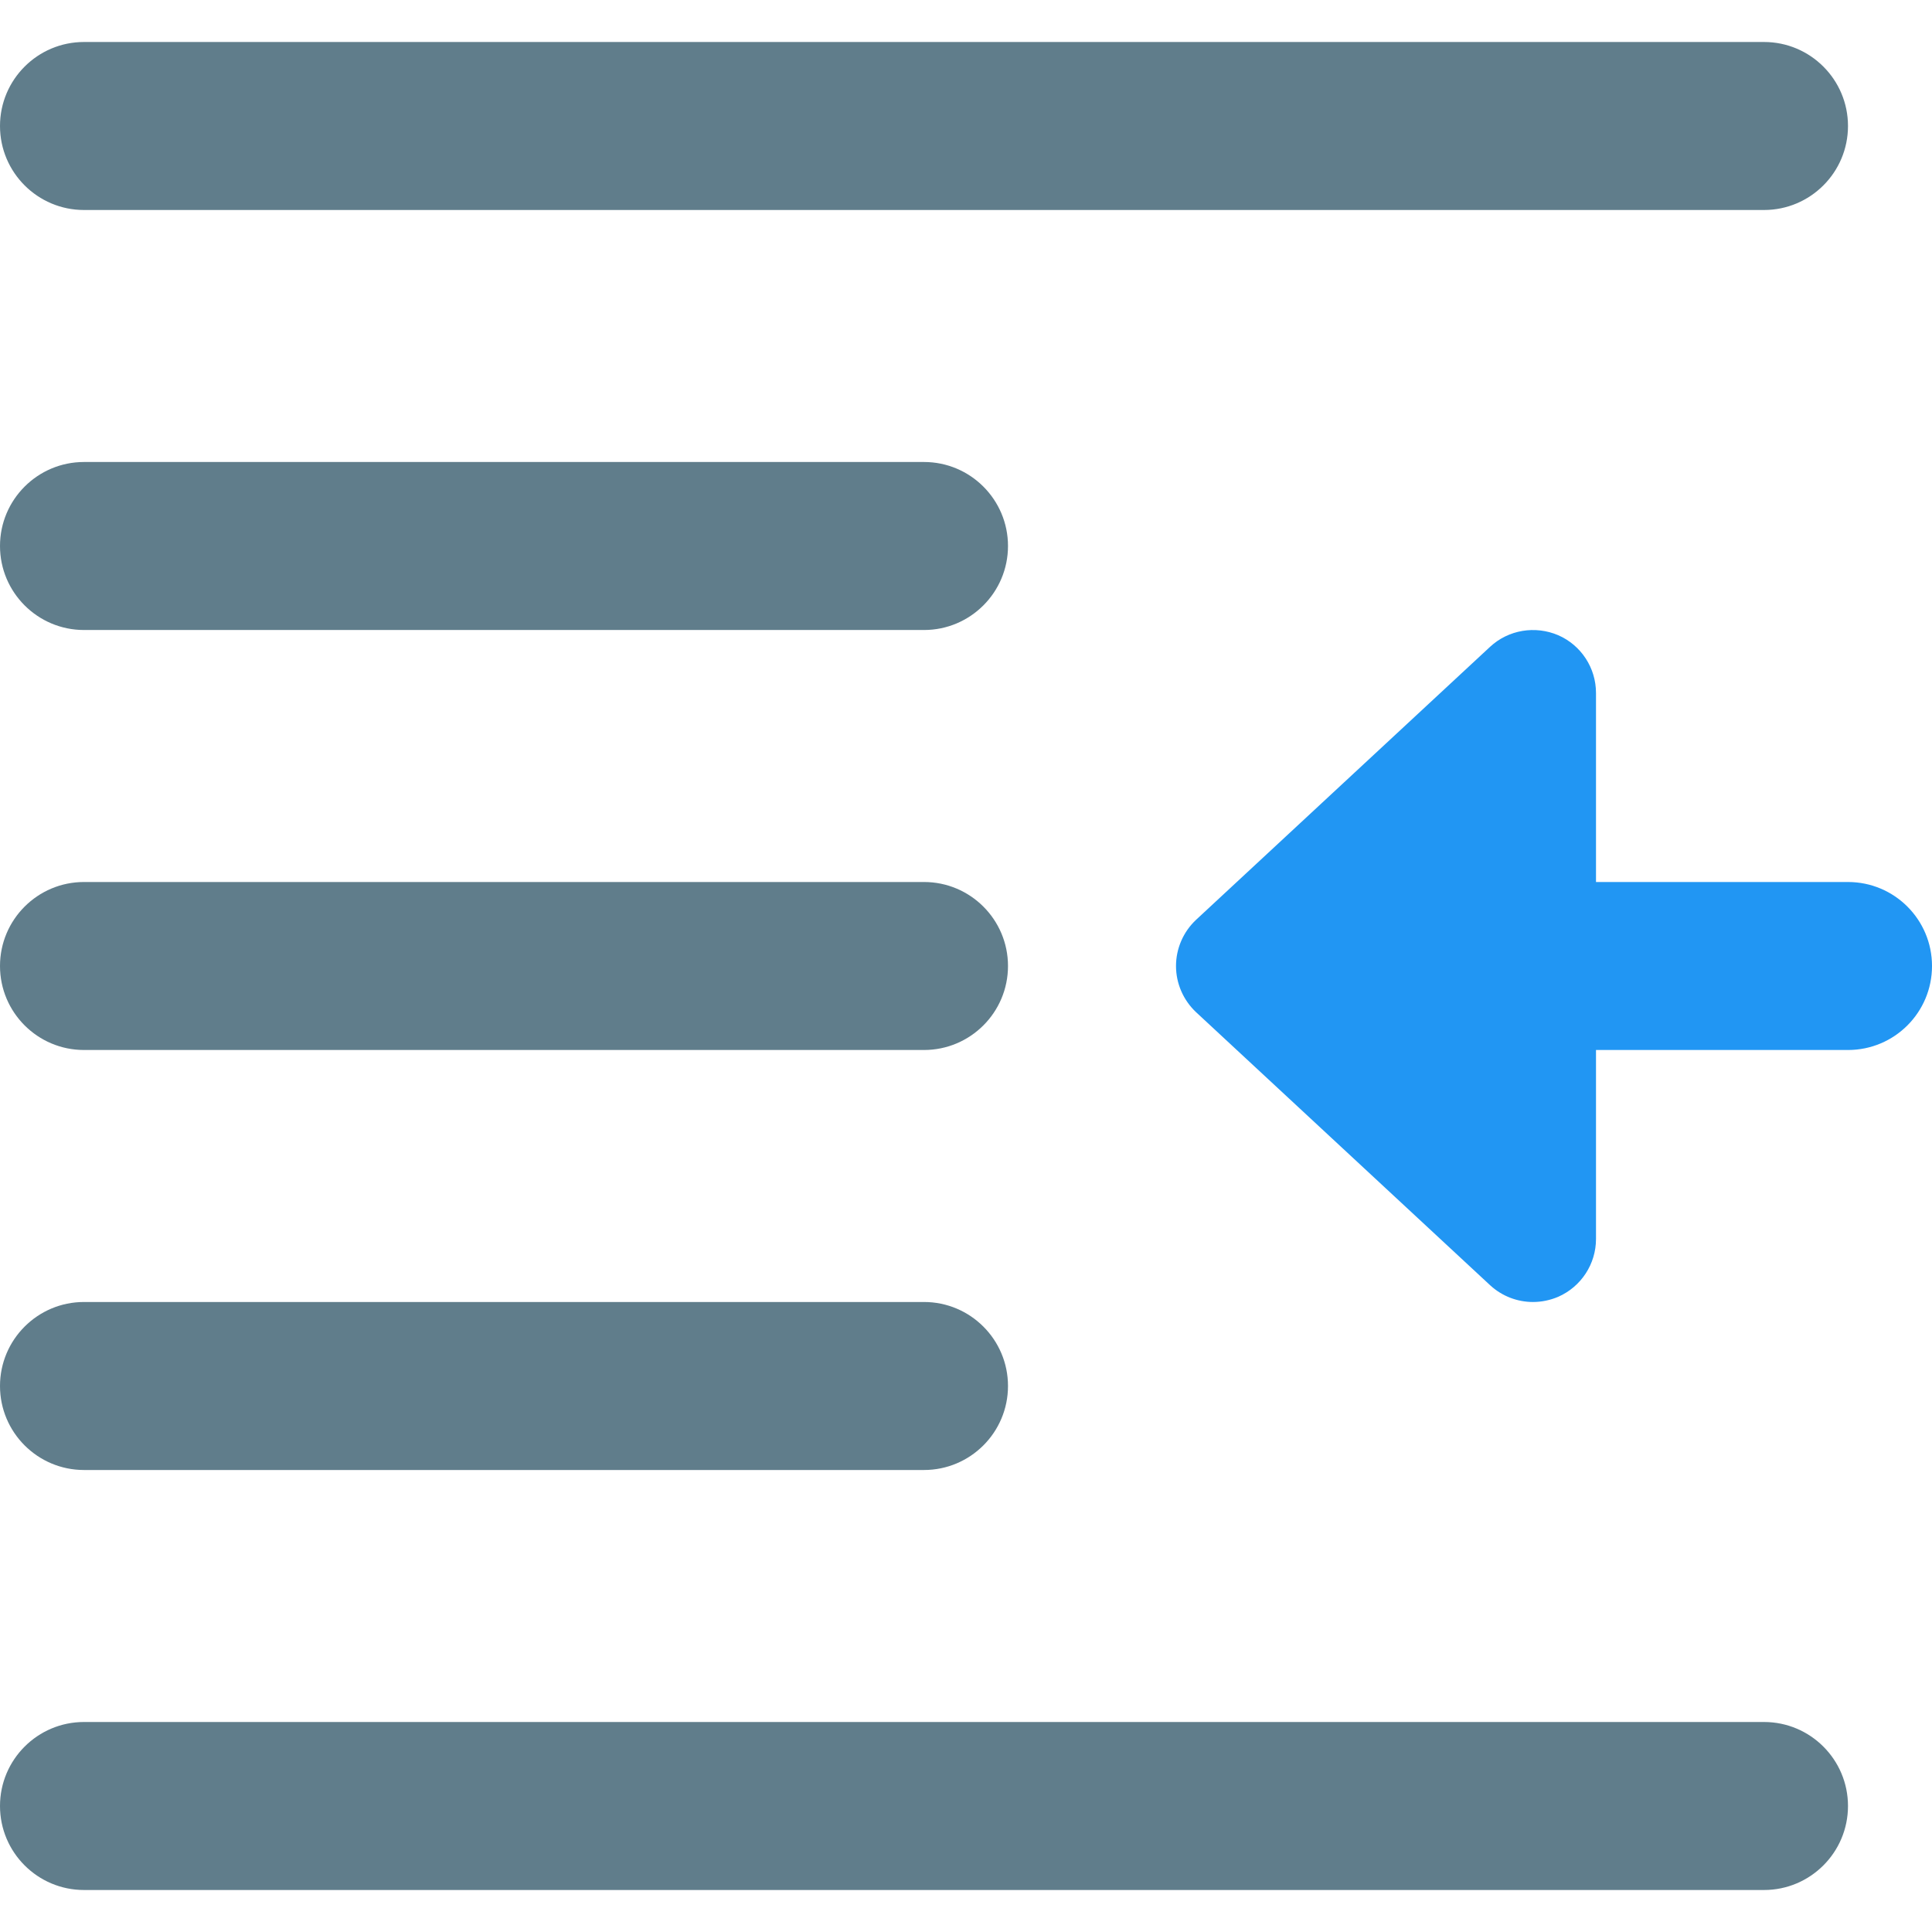 <svg height="490pt" viewBox="0 -10 490.667 490" width="490pt" xmlns="http://www.w3.org/2000/svg"><g fill="#607d8b"><path d="m448 43h-426.668c-11.773 0-21.332-9.559-21.332-21.332 0-11.777 9.559-21.336 21.332-21.336h426.668c11.777 0 21.332 9.559 21.332 21.336 0 11.773-9.555 21.332-21.332 21.332zm0 0"/><path d="m234.668 149.668h-213.336c-11.773 0-21.332-9.559-21.332-21.336 0-11.773 9.559-21.332 21.332-21.332h213.336c11.773 0 21.332 9.559 21.332 21.332 0 11.777-9.559 21.336-21.332 21.336zm0 0"/><path d="m234.668 256.332h-213.336c-11.773 0-21.332-9.555-21.332-21.332s9.559-21.332 21.332-21.332h213.336c11.773 0 21.332 9.555 21.332 21.332s-9.559 21.332-21.332 21.332zm0 0"/><path d="m234.668 363h-213.336c-11.773 0-21.332-9.559-21.332-21.332 0-11.777 9.559-21.336 21.332-21.336h213.336c11.773 0 21.332 9.559 21.332 21.336 0 11.773-9.559 21.332-21.332 21.332zm0 0"/><path d="m448 469.668h-426.668c-11.773 0-21.332-9.559-21.332-21.336 0-11.773 9.559-21.332 21.332-21.332h426.668c11.777 0 21.332 9.559 21.332 21.332 0 11.777-9.555 21.336-21.332 21.336zm0 0"/></g><path d="m303.766 223.266 74.668-69.332c4.672-4.332 11.453-5.441 17.301-2.945 5.824 2.539 9.598 8.301 9.598 14.68v48h64c11.797 0 21.336 9.555 21.336 21.332s-9.539 21.332-21.336 21.332h-64v48c0 6.359-3.773 12.117-9.598 14.68-2.07.875-4.227 1.32-6.402 1.32-3.965 0-7.871-1.469-10.898-4.266l-74.668-69.332c-3.242-3.051-5.098-7.297-5.098-11.734s1.855-8.703 5.098-11.734zm0 0" fill="#2196f3"/></svg>